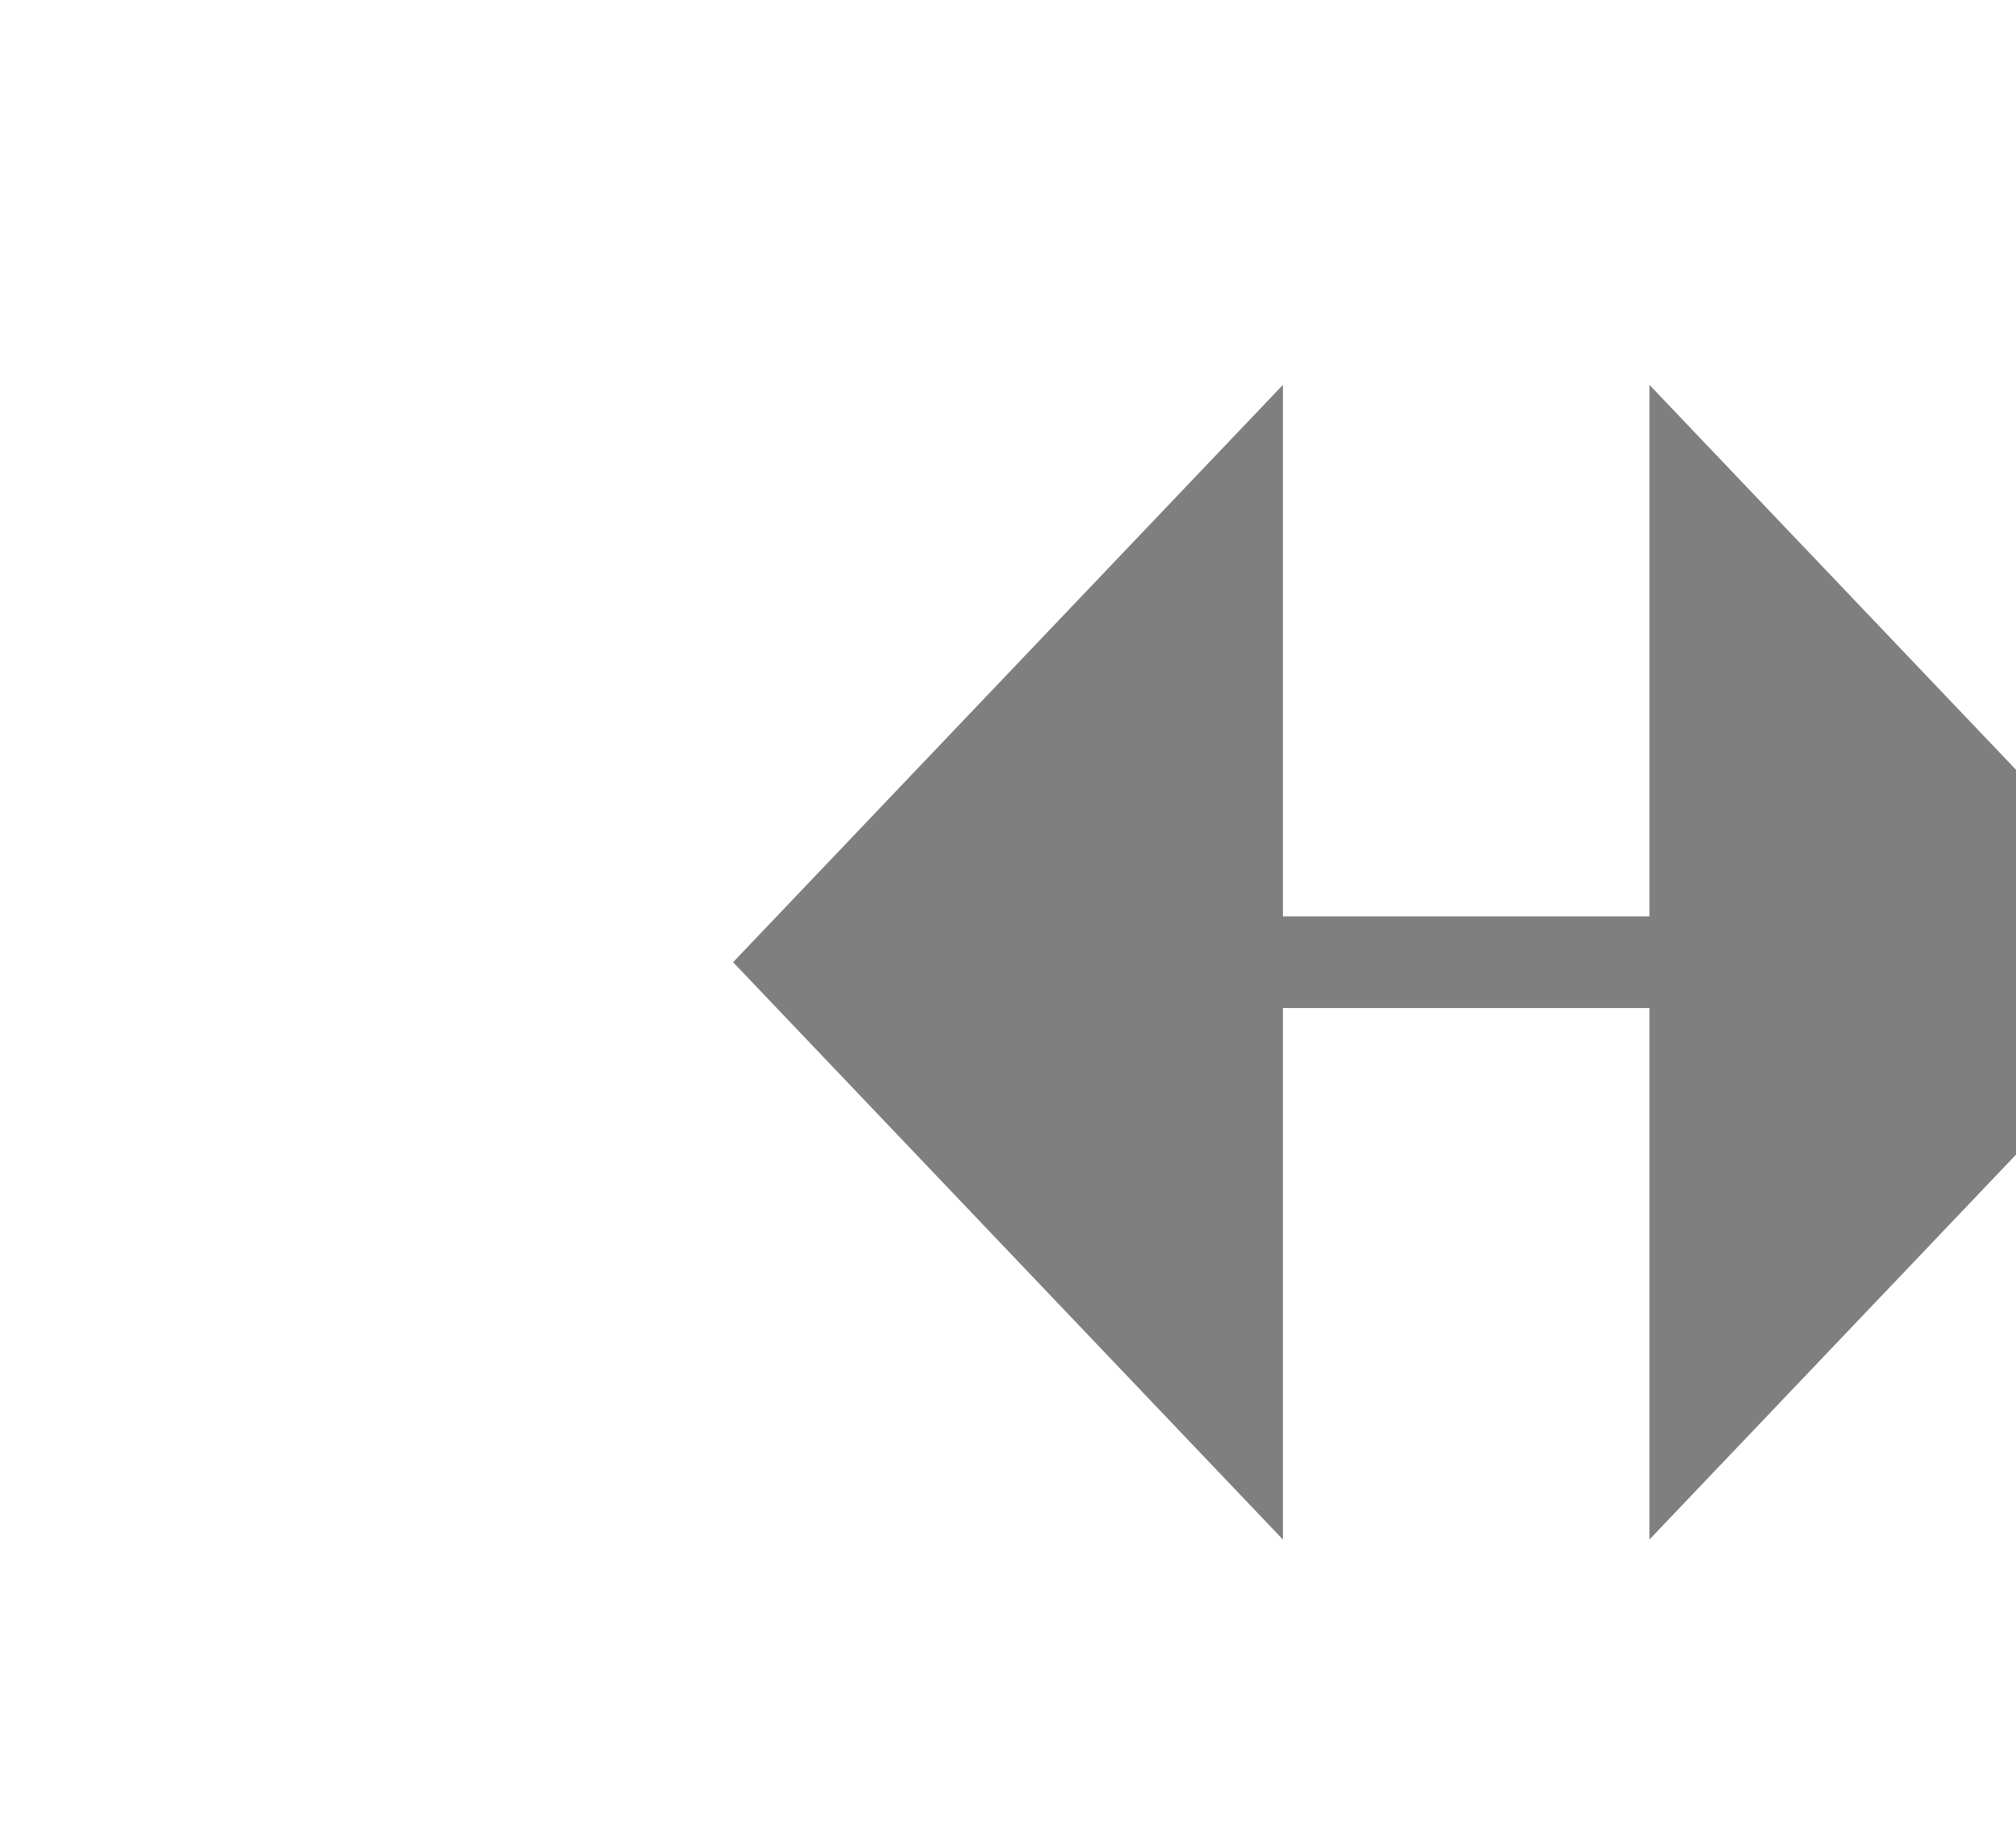 ﻿<?xml version="1.0" encoding="utf-8"?>
<svg version="1.1" xmlns:xlink="http://www.w3.org/1999/xlink" width="22px" height="20px" preserveAspectRatio="xMinYMid meet" viewBox="430 2361  22 18" xmlns="http://www.w3.org/2000/svg">
  <g transform="matrix(0 1 -1 0 2811 1929 )">
    <path d="M 439.5 2359.7  L 433.5 2366  L 439.5 2372.3  L 439.5 2359.7  Z M 443.5 2372.3  L 449.5 2366  L 443.5 2359.7  L 443.5 2372.3  Z " fill-rule="nonzero" fill="#7f7f7f" stroke="none" transform="matrix(6.12303176911189E-17 1 -1 6.12303176911189E-17 2807.5 1923.5 )" />
    <path d="M 438.5 2366  L 444.5 2366  " stroke-width="1" stroke="#7f7f7f" fill="none" transform="matrix(6.12303176911189E-17 1 -1 6.12303176911189E-17 2807.5 1923.5 )" />
  </g>
</svg>